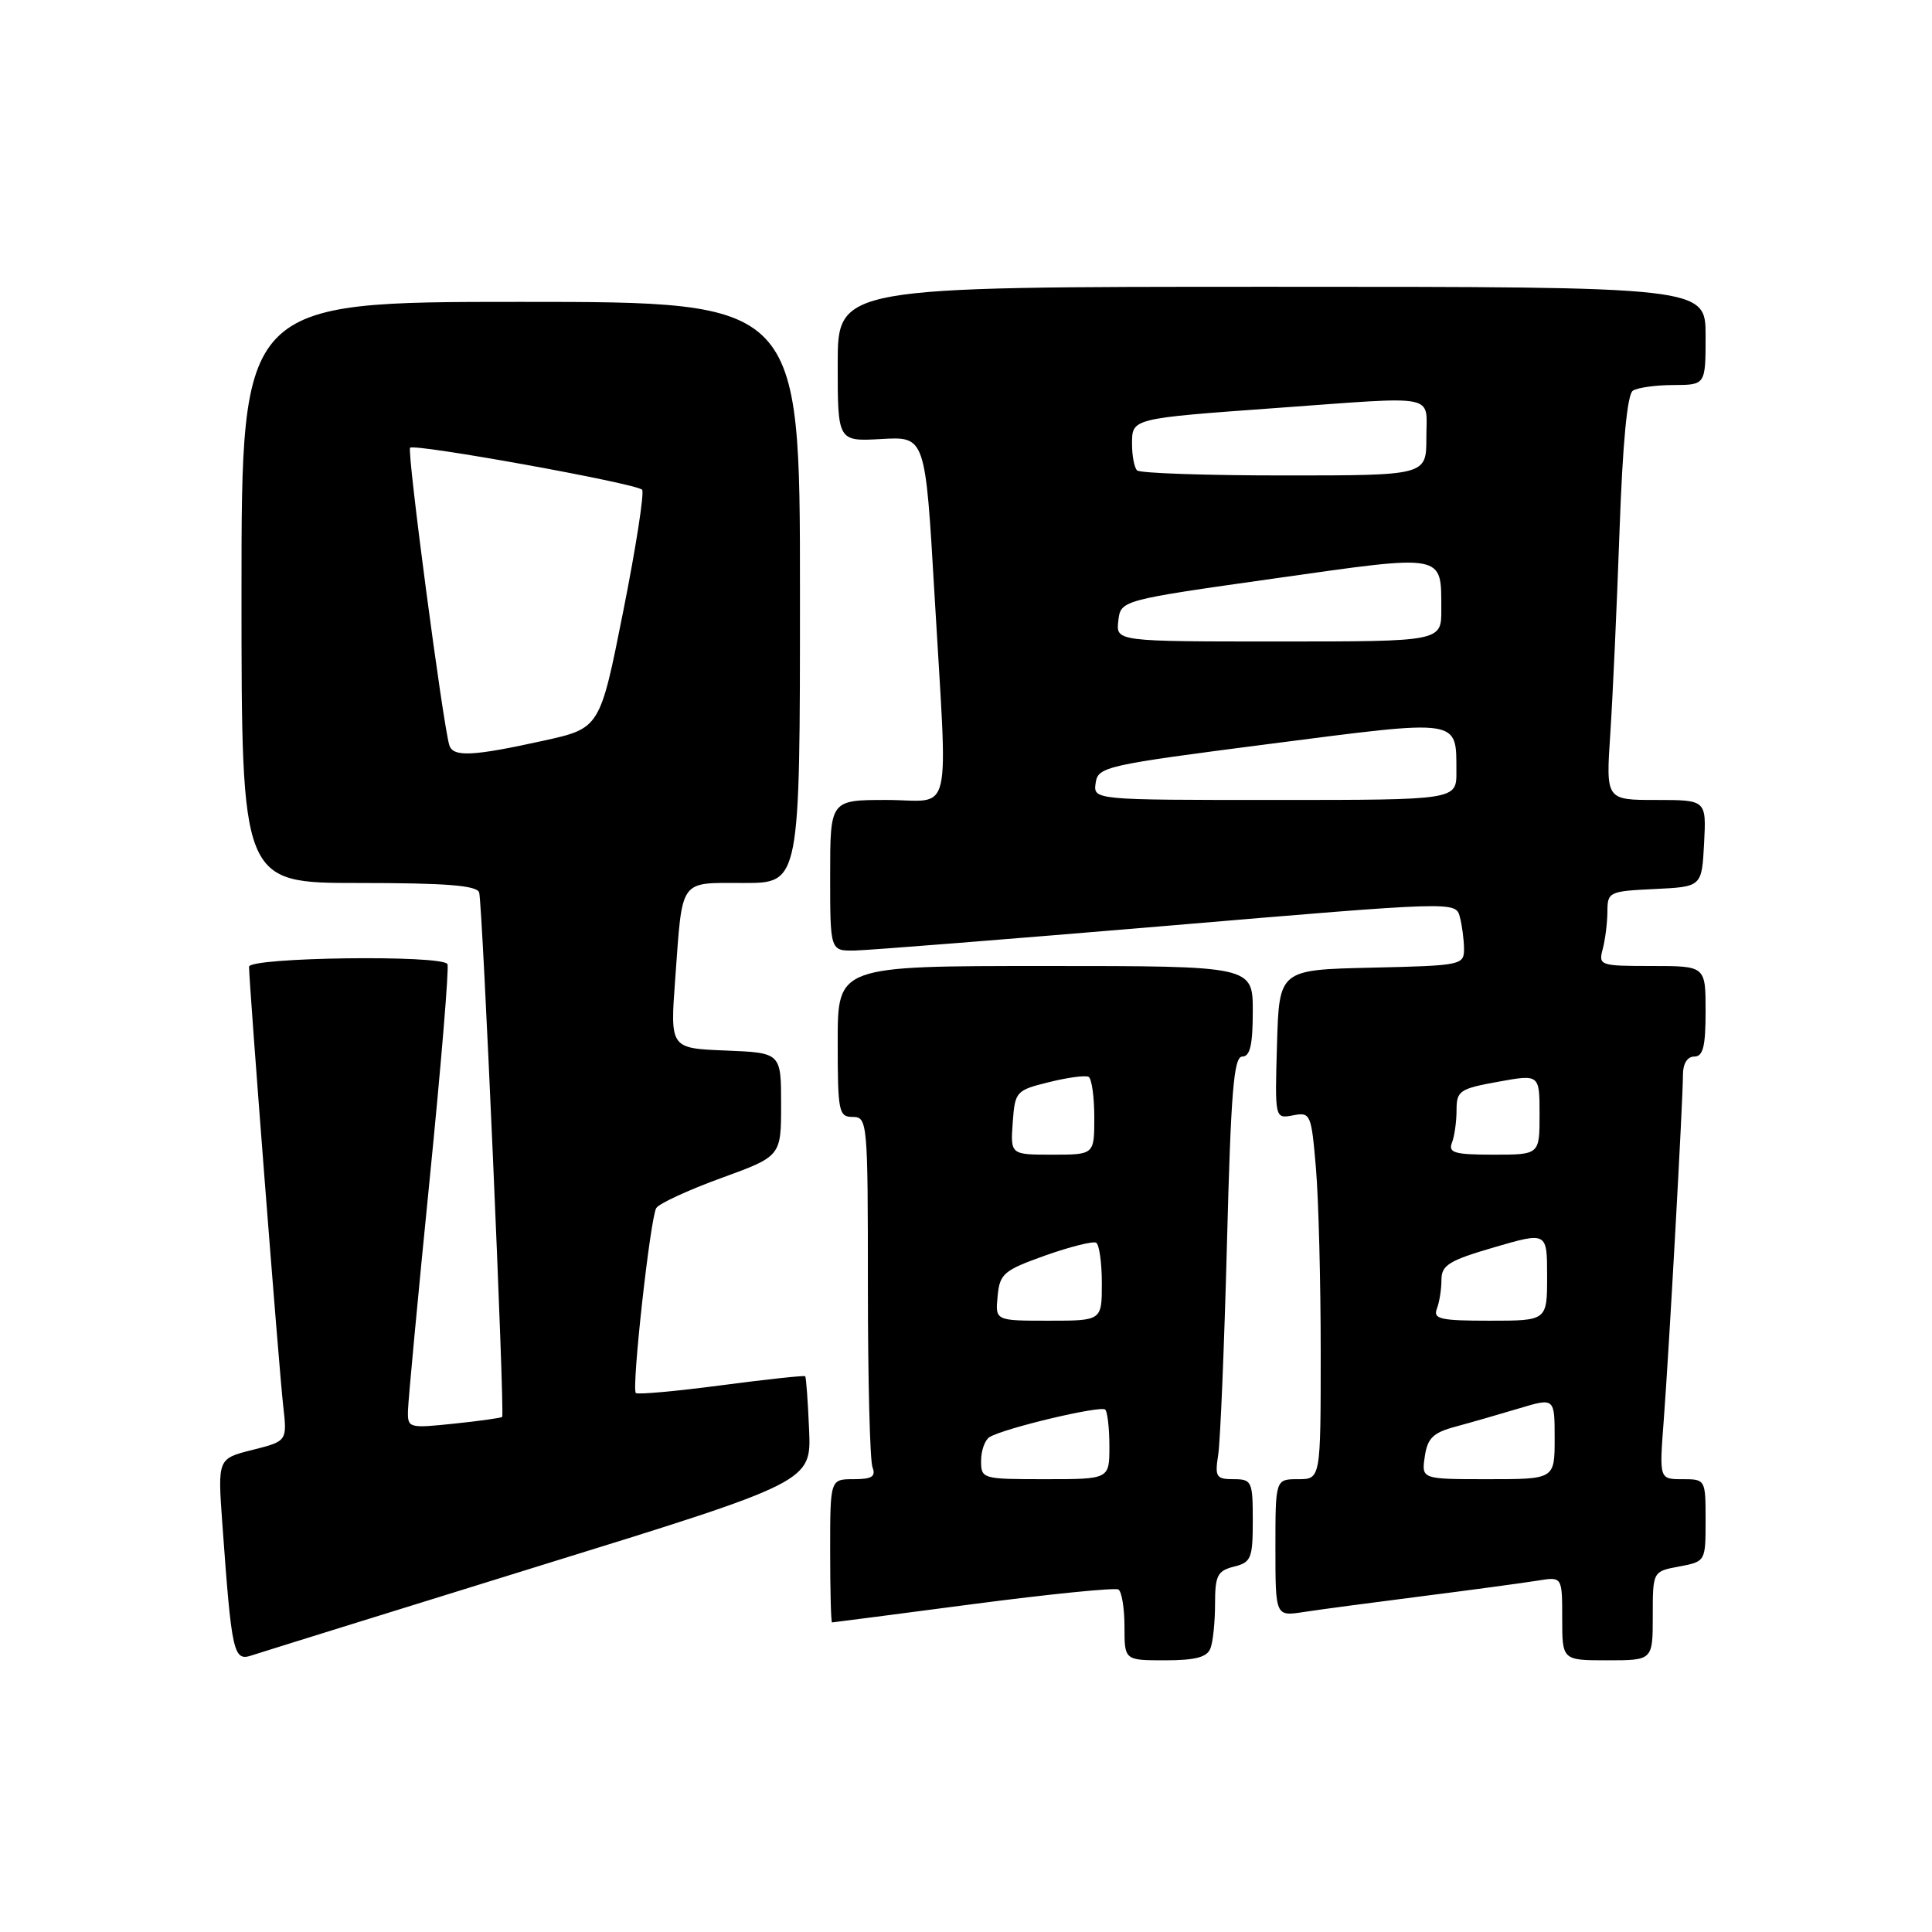 <?xml version="1.0" encoding="UTF-8" standalone="no"?>
<!DOCTYPE svg PUBLIC "-//W3C//DTD SVG 1.1//EN" "http://www.w3.org/Graphics/SVG/1.1/DTD/svg11.dtd" >
<svg xmlns="http://www.w3.org/2000/svg" xmlns:xlink="http://www.w3.org/1999/xlink" version="1.1" viewBox="0 0 256 256">
 <g >
 <path fill="currentColor"
d=" M 71.50 207.48 C 107.50 196.34 107.50 196.34 107.21 189.46 C 107.05 185.68 106.82 182.49 106.69 182.36 C 106.57 182.23 101.56 182.77 95.56 183.56 C 89.56 184.35 84.47 184.81 84.25 184.58 C 83.66 184.00 86.17 161.35 86.96 160.07 C 87.32 159.48 91.19 157.69 95.56 156.10 C 103.50 153.21 103.50 153.21 103.50 146.35 C 103.50 139.50 103.50 139.50 96.15 139.20 C 88.79 138.91 88.79 138.91 89.47 129.70 C 90.46 116.23 89.90 117.00 98.57 117.00 C 106.00 117.00 106.00 117.00 106.00 78.50 C 106.00 40.00 106.00 40.00 69.00 40.00 C 32.00 40.00 32.00 40.00 32.00 78.50 C 32.00 117.00 32.00 117.00 47.53 117.00 C 59.06 117.00 63.17 117.32 63.49 118.25 C 63.93 119.54 66.90 187.31 66.54 187.75 C 66.43 187.88 63.56 188.29 60.17 188.64 C 54.14 189.27 54.00 189.23 54.06 186.89 C 54.09 185.58 55.37 171.90 56.91 156.50 C 58.45 141.10 59.52 128.16 59.29 127.75 C 58.61 126.50 33.00 126.84 33.00 128.10 C 33.00 130.33 36.99 181.65 37.52 186.23 C 38.06 190.96 38.06 190.96 33.45 192.12 C 28.84 193.28 28.84 193.28 29.46 201.89 C 30.70 219.10 30.93 220.16 33.35 219.35 C 34.53 218.96 51.70 213.62 71.50 207.48 Z  M 160.39 218.42 C 160.73 217.55 161.00 214.90 161.00 212.53 C 161.00 208.76 161.32 208.14 163.50 207.59 C 165.79 207.02 166.00 206.49 166.00 201.48 C 166.00 196.28 165.87 196.00 163.45 196.00 C 161.14 196.00 160.96 195.70 161.42 192.75 C 161.70 190.96 162.22 178.36 162.58 164.75 C 163.10 144.62 163.48 140.00 164.61 140.00 C 165.64 140.00 166.00 138.45 166.00 134.00 C 166.00 128.00 166.00 128.00 138.50 128.00 C 111.00 128.00 111.00 128.00 111.00 138.00 C 111.00 147.33 111.13 148.00 113.00 148.00 C 114.94 148.00 115.00 148.67 115.00 170.42 C 115.00 182.75 115.27 193.55 115.61 194.42 C 116.08 195.65 115.53 196.00 113.11 196.00 C 110.00 196.00 110.00 196.00 110.00 205.50 C 110.00 210.72 110.11 214.99 110.25 214.98 C 110.39 214.98 118.80 213.88 128.95 212.55 C 139.10 211.22 147.76 210.35 148.20 210.62 C 148.64 210.90 149.00 213.12 149.00 215.56 C 149.00 220.00 149.00 220.00 154.39 220.00 C 158.39 220.00 159.94 219.59 160.39 218.42 Z  M 219.00 214.11 C 219.00 208.22 219.00 208.22 222.50 207.57 C 225.99 206.91 226.00 206.90 226.00 201.45 C 226.00 196.03 225.98 196.00 222.93 196.00 C 219.86 196.00 219.86 196.00 220.45 188.25 C 221.15 179.05 223.00 145.80 223.00 142.39 C 223.00 140.93 223.59 140.00 224.50 140.00 C 225.67 140.00 226.00 138.67 226.00 134.00 C 226.00 128.00 226.00 128.00 218.88 128.00 C 211.99 128.00 211.79 127.93 212.37 125.75 C 212.70 124.51 212.98 122.28 212.99 120.80 C 213.00 118.18 213.20 118.09 219.25 117.80 C 225.50 117.50 225.50 117.50 225.80 111.75 C 226.10 106.00 226.10 106.00 219.44 106.00 C 212.79 106.00 212.79 106.00 213.37 97.25 C 213.69 92.44 214.24 80.40 214.59 70.50 C 215.00 58.81 215.62 52.24 216.36 51.77 C 216.99 51.36 219.41 51.02 221.75 51.02 C 226.00 51.00 226.00 51.00 226.00 44.50 C 226.00 38.00 226.00 38.00 168.50 38.00 C 111.00 38.00 111.00 38.00 111.00 48.25 C 111.00 58.50 111.00 58.50 116.81 58.17 C 122.61 57.84 122.61 57.84 123.82 78.67 C 125.60 109.29 126.36 106.00 117.50 106.00 C 110.00 106.00 110.00 106.00 110.00 116.00 C 110.00 126.00 110.00 126.00 113.25 125.95 C 115.04 125.92 133.69 124.44 154.69 122.67 C 192.80 119.44 192.88 119.44 193.43 121.47 C 193.73 122.59 193.98 124.50 193.99 125.72 C 194.00 127.88 193.66 127.95 181.75 128.22 C 169.50 128.50 169.50 128.50 169.21 138.37 C 168.92 148.25 168.92 148.25 171.33 147.79 C 173.65 147.34 173.76 147.58 174.37 154.81 C 174.72 158.93 175.00 169.88 175.00 179.15 C 175.00 196.00 175.00 196.00 172.00 196.00 C 169.00 196.00 169.00 196.00 169.00 205.09 C 169.00 214.18 169.00 214.18 172.75 213.60 C 174.81 213.28 181.90 212.34 188.50 211.50 C 195.10 210.66 201.96 209.73 203.75 209.44 C 207.00 208.91 207.00 208.91 207.00 214.45 C 207.00 220.00 207.00 220.00 213.00 220.00 C 219.00 220.00 219.00 220.00 219.00 214.11 Z  M 59.54 98.75 C 58.70 96.08 53.90 59.76 54.34 59.33 C 54.92 58.74 84.29 64.05 85.08 64.89 C 85.40 65.22 84.28 72.47 82.58 81.00 C 79.50 96.50 79.50 96.50 72.00 98.15 C 62.66 100.21 60.04 100.34 59.54 98.75 Z  M 130.00 193.56 C 130.00 192.22 130.50 190.81 131.11 190.43 C 133.02 189.25 145.86 186.20 146.45 186.78 C 146.75 187.08 147.00 189.28 147.00 191.67 C 147.00 196.00 147.00 196.00 138.50 196.00 C 130.15 196.00 130.00 195.96 130.00 193.56 Z  M 132.19 171.75 C 132.47 168.76 132.99 168.33 138.50 166.36 C 141.80 165.19 144.84 164.43 145.25 164.67 C 145.66 164.92 146.00 167.34 146.00 170.06 C 146.00 175.00 146.00 175.00 138.94 175.00 C 131.87 175.00 131.87 175.00 132.19 171.75 Z  M 134.19 148.75 C 134.49 144.62 134.62 144.47 139.00 143.39 C 141.47 142.77 143.84 142.46 144.25 142.69 C 144.66 142.93 145.00 145.34 145.00 148.06 C 145.00 153.00 145.00 153.00 139.44 153.00 C 133.89 153.00 133.89 153.00 134.19 148.75 Z  M 188.79 193.01 C 189.15 190.56 189.88 189.84 192.86 189.04 C 194.86 188.50 198.64 187.41 201.25 186.63 C 206.00 185.20 206.00 185.20 206.00 190.60 C 206.00 196.00 206.00 196.00 197.17 196.00 C 188.35 196.00 188.35 196.00 188.79 193.01 Z  M 190.39 173.42 C 190.73 172.55 191.00 170.82 191.00 169.58 C 191.00 167.64 192.00 167.02 198.00 165.27 C 205.00 163.23 205.00 163.23 205.00 169.11 C 205.00 175.00 205.00 175.00 197.39 175.00 C 190.87 175.00 189.87 174.78 190.39 173.42 Z  M 192.39 151.42 C 192.73 150.55 193.00 148.60 193.00 147.09 C 193.00 144.54 193.41 144.26 198.50 143.34 C 204.00 142.34 204.00 142.34 204.00 147.67 C 204.00 153.00 204.00 153.00 197.89 153.00 C 192.74 153.00 191.88 152.75 192.39 151.42 Z  M 145.18 103.75 C 145.49 101.59 146.44 101.38 168.32 98.56 C 193.71 95.29 192.96 95.17 192.98 102.25 C 193.00 106.00 193.00 106.00 168.93 106.00 C 144.86 106.00 144.86 106.00 145.18 103.75 Z  M 148.18 82.27 C 148.50 79.53 148.50 79.53 168.87 76.65 C 191.65 73.42 190.96 73.30 190.98 80.75 C 191.00 85.00 191.00 85.00 169.43 85.00 C 147.87 85.00 147.87 85.00 148.18 82.27 Z  M 150.67 62.33 C 150.30 61.97 150.00 60.40 150.00 58.85 C 150.00 55.42 149.85 55.46 169.15 54.06 C 190.88 52.49 189.00 52.11 189.00 58.00 C 189.00 63.00 189.00 63.00 170.17 63.00 C 159.81 63.00 151.03 62.70 150.67 62.33 Z "/>
</g>
</svg>